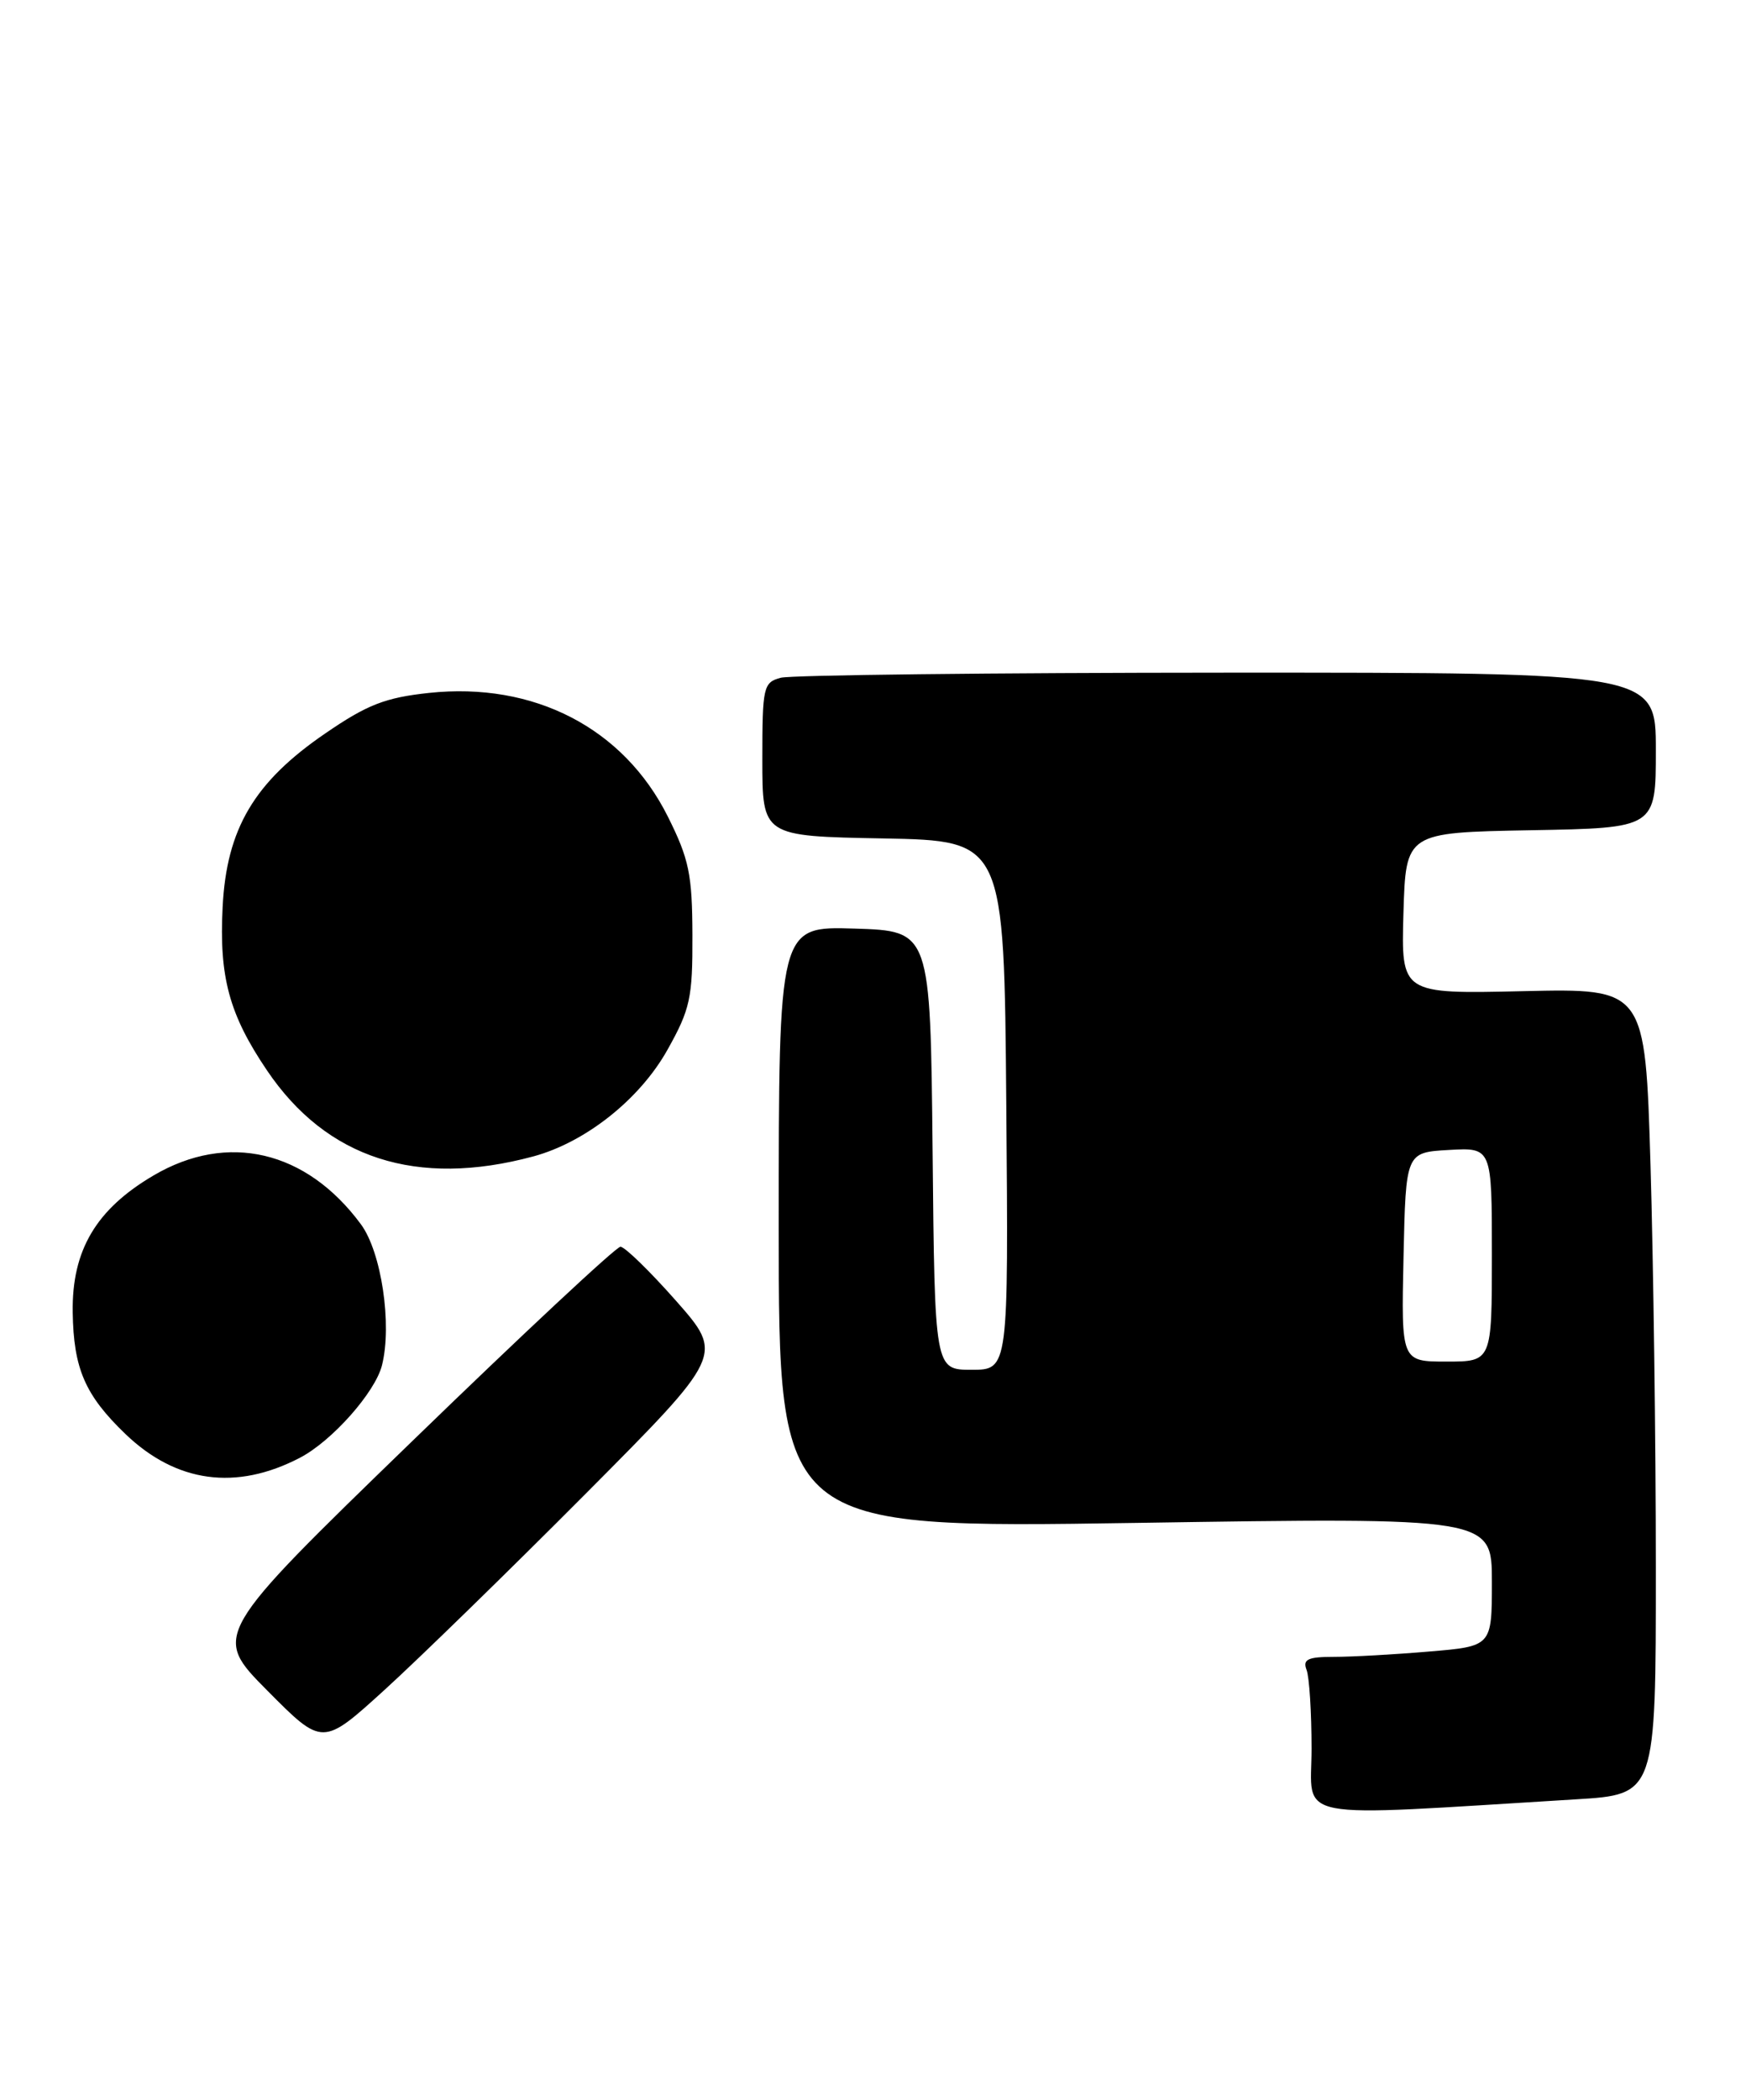 <?xml version="1.0" encoding="UTF-8" standalone="no"?>
<!DOCTYPE svg PUBLIC "-//W3C//DTD SVG 1.1//EN" "http://www.w3.org/Graphics/SVG/1.1/DTD/svg11.dtd" >
<svg xmlns="http://www.w3.org/2000/svg" xmlns:xlink="http://www.w3.org/1999/xlink" version="1.1" viewBox="0 0 213 256">
 <g >
 <path fill="currentColor"
d=" M 192.25 219.37 C 202.00 218.78 202.00 218.78 202.00 191.14 C 202.00 175.94 201.70 153.82 201.35 142.00 C 200.70 120.50 200.70 120.50 185.81 120.84 C 170.93 121.18 170.93 121.18 171.21 111.34 C 171.50 101.50 171.50 101.50 186.75 101.22 C 202.00 100.95 202.00 100.95 202.00 91.47 C 202.00 82.00 202.00 82.00 149.75 82.01 C 121.01 82.02 96.49 82.30 95.25 82.63 C 93.12 83.20 93.00 83.73 93.00 92.59 C 93.00 101.95 93.00 101.95 107.75 102.22 C 122.50 102.50 122.50 102.50 122.76 134.75 C 123.03 167.00 123.03 167.00 118.53 167.00 C 114.03 167.00 114.03 167.00 113.77 140.25 C 113.50 113.50 113.50 113.50 104.25 113.21 C 95.00 112.92 95.00 112.92 95.00 149.63 C 95.00 186.33 95.00 186.33 138.50 185.67 C 182.00 185.00 182.00 185.00 182.00 192.86 C 182.00 200.71 182.00 200.71 174.35 201.35 C 170.14 201.71 164.92 202.00 162.74 202.00 C 159.55 202.00 158.90 202.30 159.39 203.58 C 159.73 204.45 160.00 208.78 160.00 213.19 C 160.00 222.12 156.86 221.52 192.25 219.37 Z  M 71.40 182.16 C 88.29 165.19 88.29 165.19 82.47 158.59 C 79.27 154.97 76.22 152.00 75.69 152.00 C 75.17 152.00 63.75 162.65 50.32 175.67 C 25.89 199.34 25.89 199.34 32.62 206.12 C 39.35 212.90 39.35 212.90 46.92 206.02 C 51.09 202.23 62.10 191.50 71.40 182.16 Z  M 36.60 177.72 C 40.51 175.68 45.77 169.75 46.60 166.45 C 47.85 161.47 46.53 152.63 44.02 149.25 C 37.37 140.25 27.76 138.00 18.73 143.31 C 11.73 147.42 8.76 152.43 8.87 159.97 C 8.97 166.85 10.37 170.09 15.29 174.82 C 21.49 180.78 28.82 181.78 36.60 177.72 Z  M 65.05 140.99 C 71.43 139.27 78.04 134.03 81.42 128.00 C 84.20 123.04 84.50 121.67 84.47 114.00 C 84.45 106.60 84.06 104.73 81.47 99.55 C 76.07 88.76 65.14 83.11 52.32 84.48 C 47.00 85.05 44.79 85.91 39.69 89.41 C 31.01 95.34 27.64 101.04 27.16 110.57 C 26.72 119.12 27.96 123.69 32.57 130.50 C 39.84 141.26 50.85 144.81 65.05 140.99 Z  M 171.22 153.25 C 171.50 140.50 171.50 140.50 176.75 140.20 C 182.00 139.90 182.00 139.90 182.00 152.95 C 182.00 166.00 182.00 166.00 176.47 166.00 C 170.94 166.00 170.94 166.00 171.22 153.25 Z "/>
</g>
</svg>